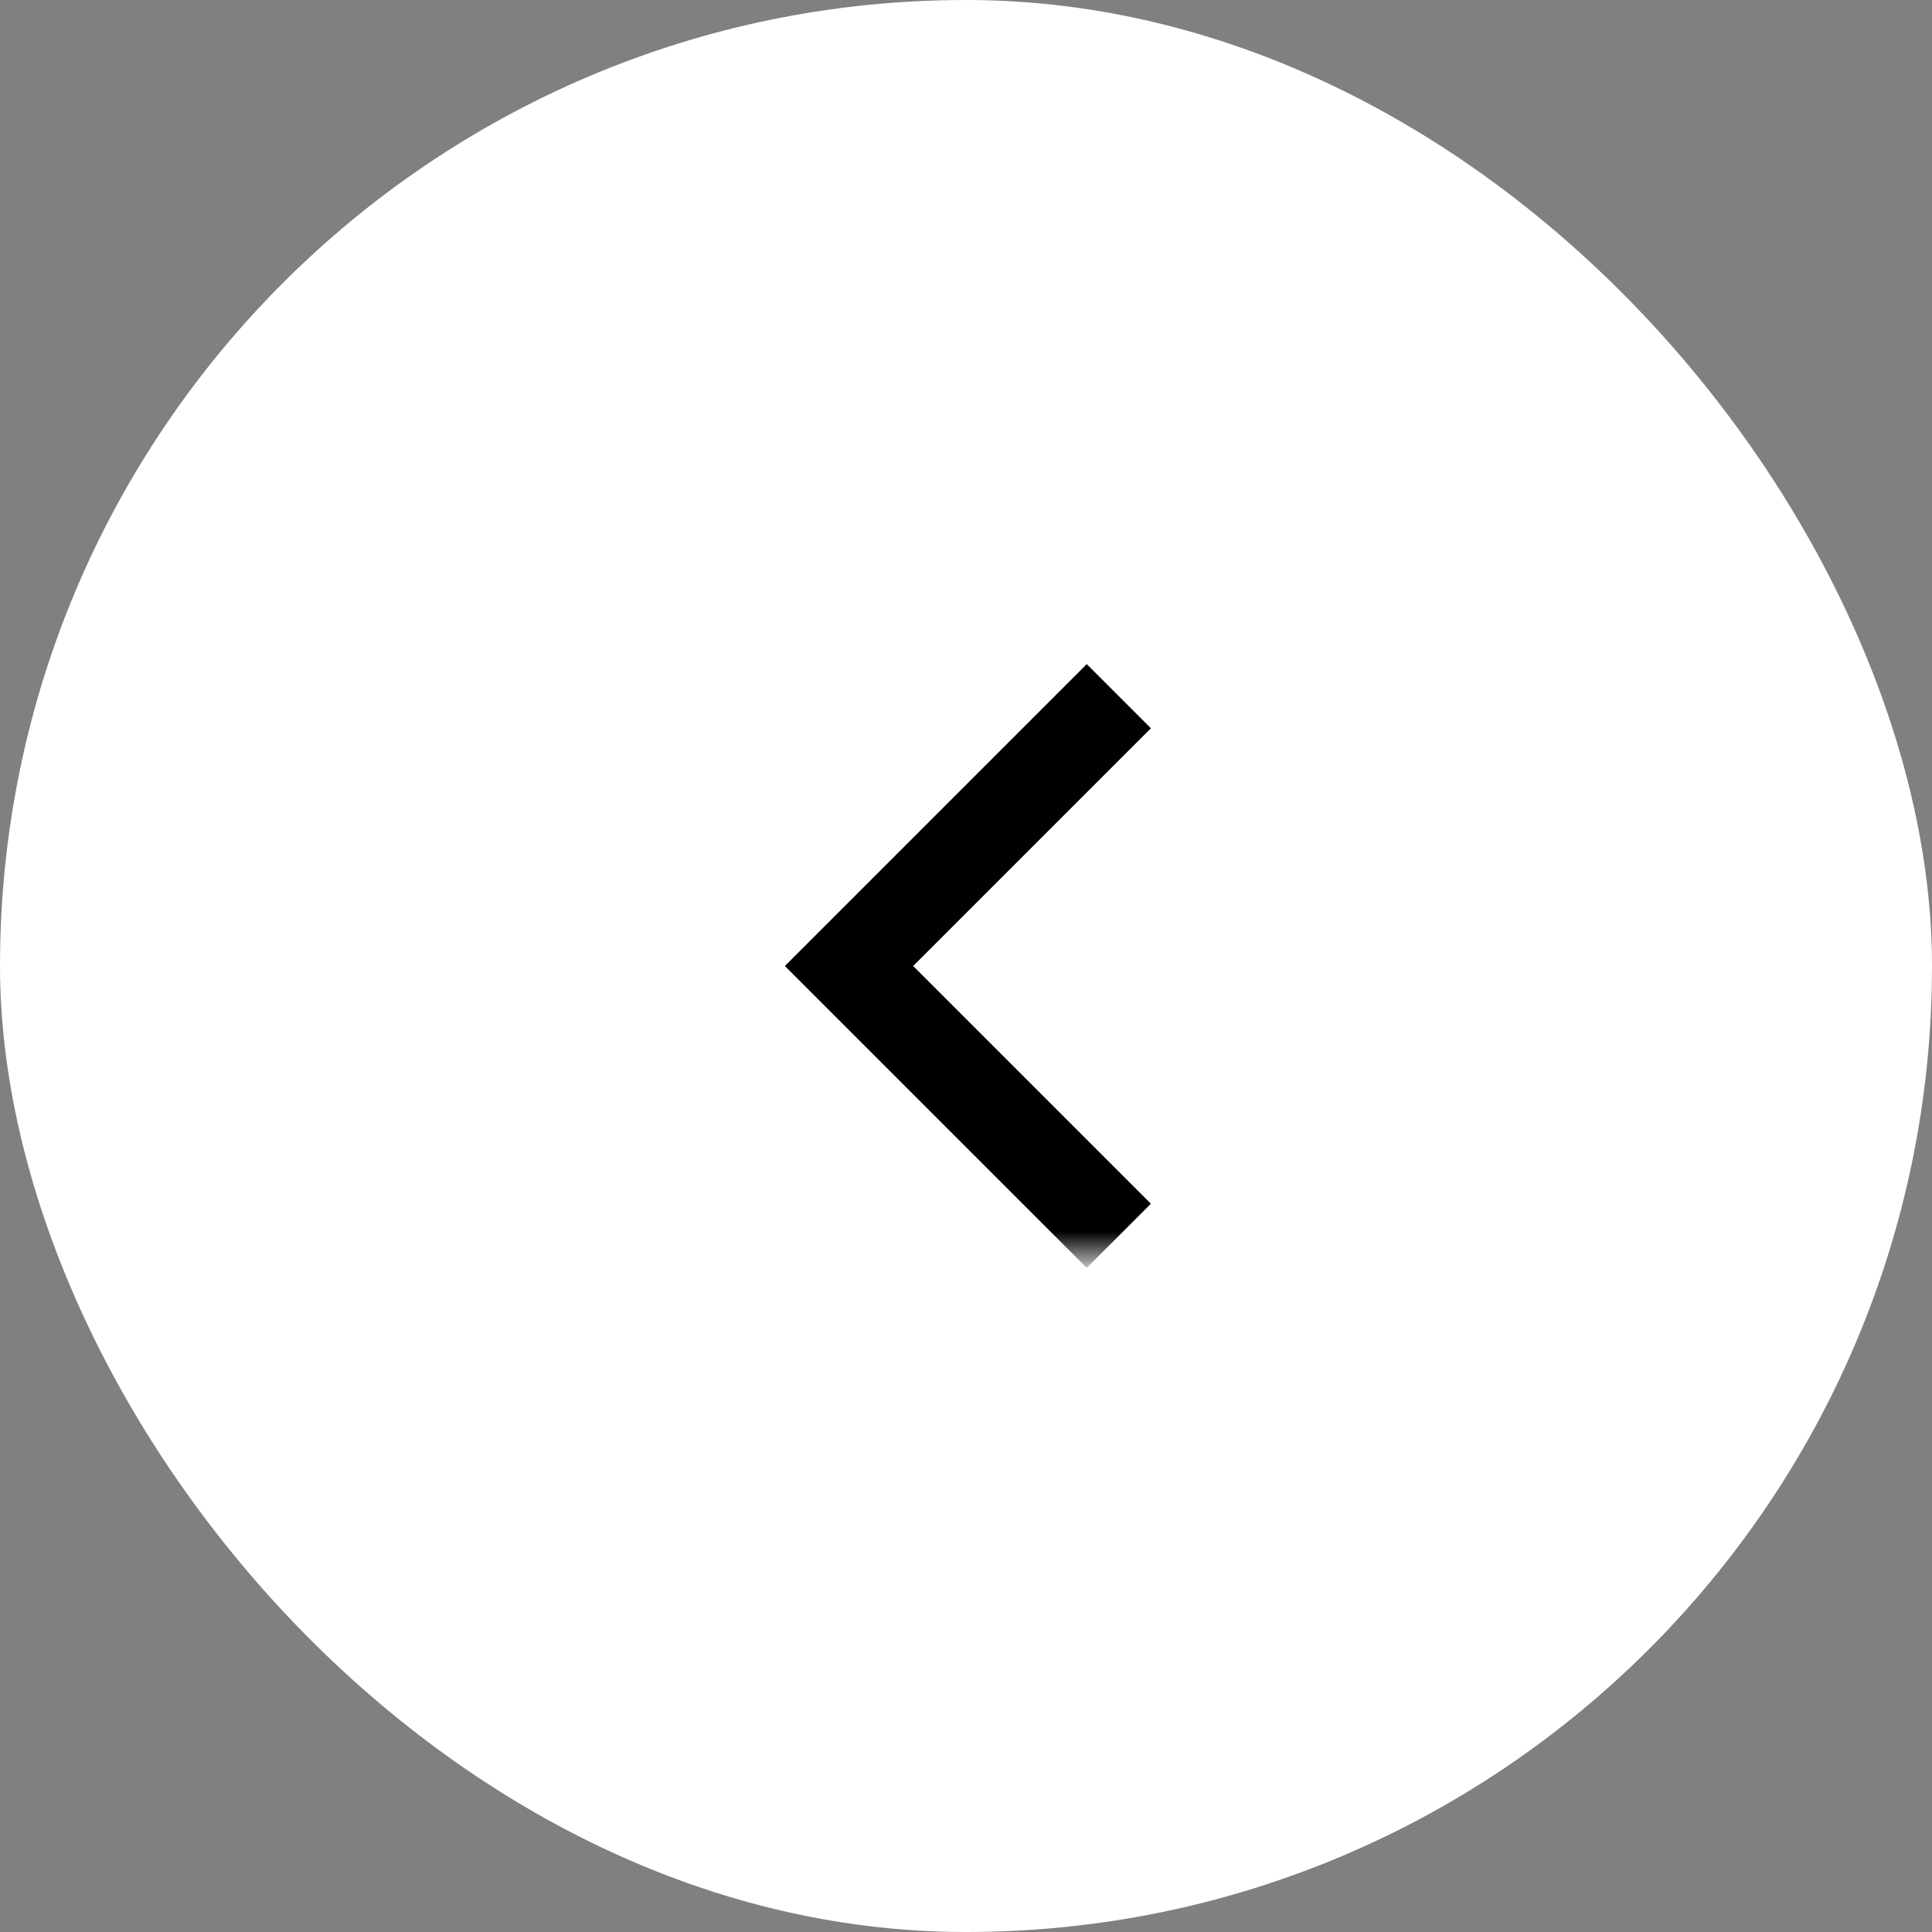 <svg width="40" height="40" viewBox="0 0 40 40" fill="none" xmlns="http://www.w3.org/2000/svg">
<rect x="0" y="0" width="40" height="40" fill="#808080" stroke="none"/>
<rect width="40" height="40" rx="20" fill="white"/>
<mask id="mask0_161_421" style="mask-type:alpha" maskUnits="userSpaceOnUse" x="6" y="6" width="20" height="20">
<rect x="6" y="6" width="20" height="20" fill="#D9D9D9"/>
</mask>
<g mask="url(#mask0_161_421)">
<path d="M22.5 26.25L16.25 20L22.5 13.75L23.828 15.078L18.906 20L23.828 24.922L22.5 26.25Z" fill="black"/>
</g>
</svg>
